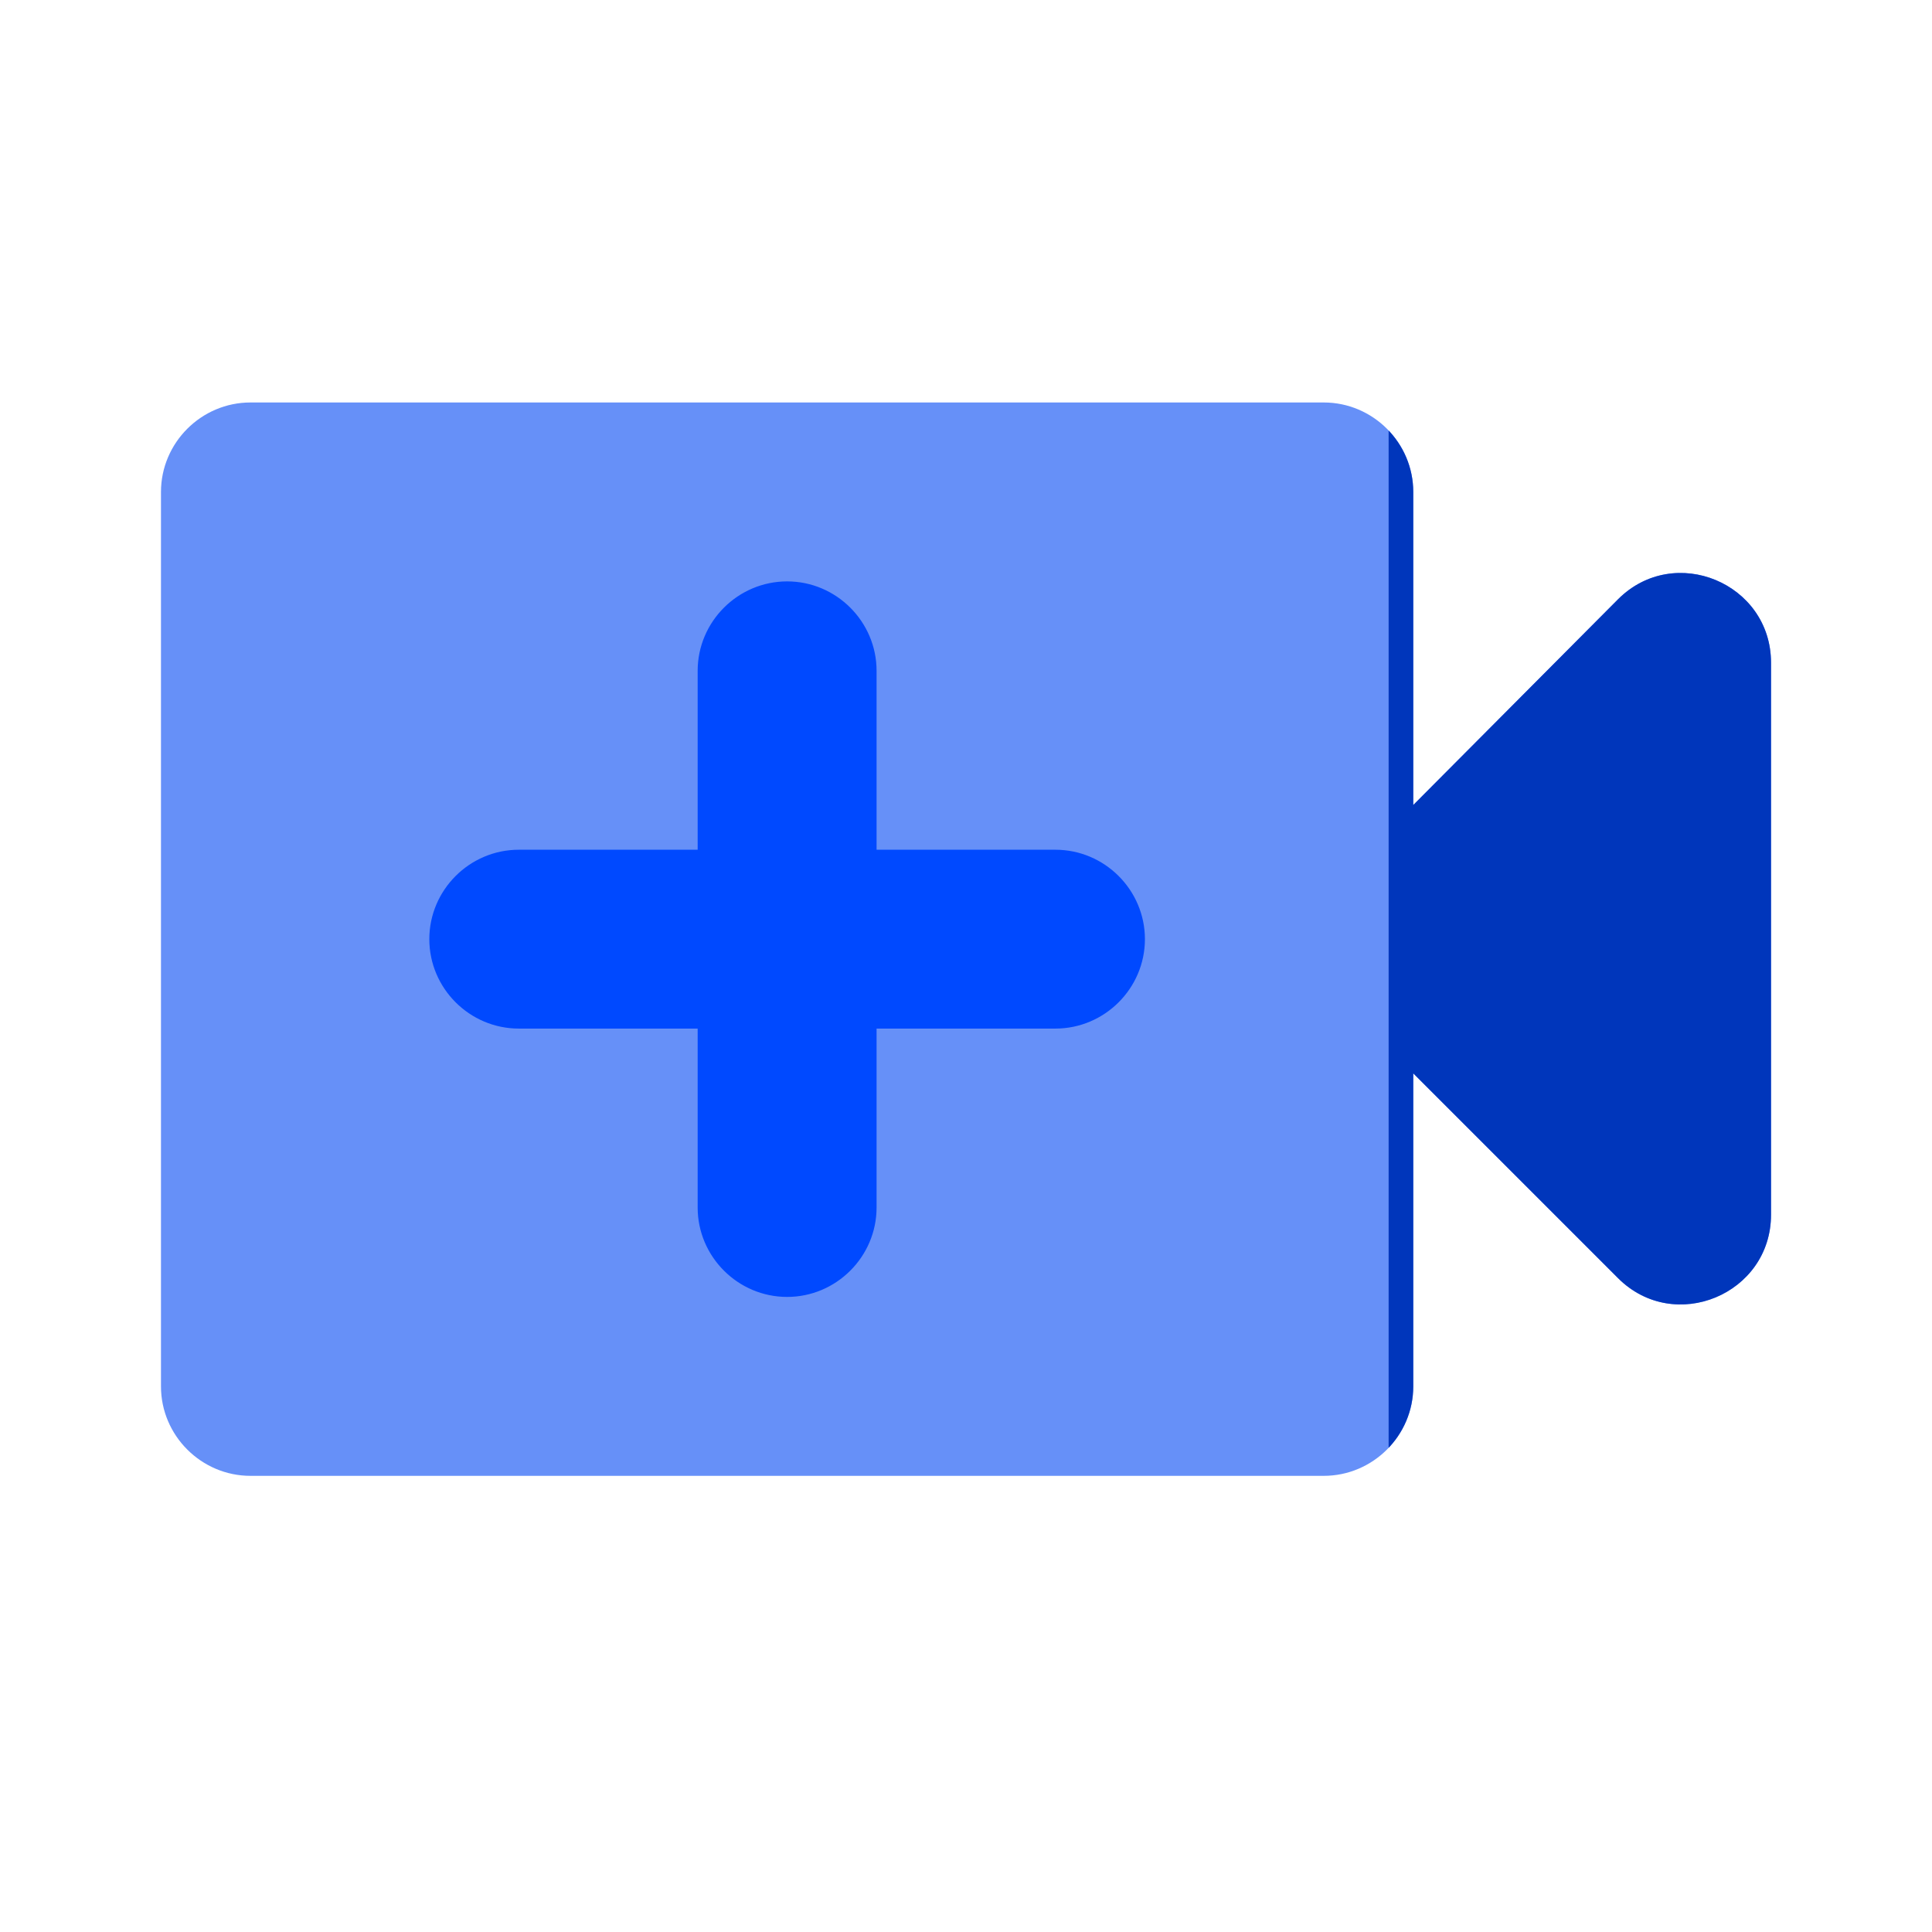 <svg width="28" height="28" viewBox="0 0 28 28" fill="none" xmlns="http://www.w3.org/2000/svg">
<rect x="4.375" y="7" width="13.125" height="12.25" fill="#0049FF"/>
<path d="M20.482 11.667V7.13C20.482 6.417 19.898 5.833 19.185 5.833H3.63C2.917 5.833 2.333 6.417 2.333 7.13V20.093C2.333 20.805 2.917 21.389 3.63 21.389H19.185C19.898 21.389 20.482 20.805 20.482 20.093V15.556L23.45 18.524C24.267 19.341 25.667 18.757 25.667 17.604V9.605C25.667 8.452 24.267 7.868 23.45 8.685L20.482 11.667ZM15.296 14.907H12.704V17.5C12.704 18.213 12.12 18.796 11.408 18.796C10.695 18.796 10.111 18.213 10.111 17.5V14.907H7.519C6.806 14.907 6.222 14.324 6.222 13.611C6.222 12.898 6.806 12.315 7.519 12.315H10.111V9.722C10.111 9.009 10.695 8.426 11.408 8.426C12.12 8.426 12.704 9.009 12.704 9.722V12.315H15.296C16.009 12.315 16.593 12.898 16.593 13.611C16.593 14.324 16.009 14.907 15.296 14.907Z" fill="#6690F8"/>
<g clip-path="url(#clip0_329_8297)">
<path d="M20.482 11.667V7.13C20.482 6.417 19.898 5.833 19.185 5.833H3.63C2.917 5.833 2.333 6.417 2.333 7.13V20.093C2.333 20.805 2.917 21.389 3.63 21.389H19.185C19.898 21.389 20.482 20.805 20.482 20.093V15.556L23.45 18.524C24.267 19.341 25.667 18.757 25.667 17.604V9.605C25.667 8.452 24.267 7.868 23.45 8.685L20.482 11.667ZM15.296 14.907H12.704V17.5C12.704 18.213 12.12 18.796 11.408 18.796C10.695 18.796 10.111 18.213 10.111 17.5V14.907H7.519C6.806 14.907 6.222 14.324 6.222 13.611C6.222 12.898 6.806 12.315 7.519 12.315H10.111V9.722C10.111 9.009 10.695 8.426 11.408 8.426C12.12 8.426 12.704 9.009 12.704 9.722V12.315H15.296C16.009 12.315 16.593 12.898 16.593 13.611C16.593 14.324 16.009 14.907 15.296 14.907Z" fill="#0036BB"/>
</g>
<defs>
<clipPath id="clip0_329_8297">
<rect width="6.125" height="28" fill="white" transform="translate(20.125)"/>
</clipPath>
</defs>
</svg>
